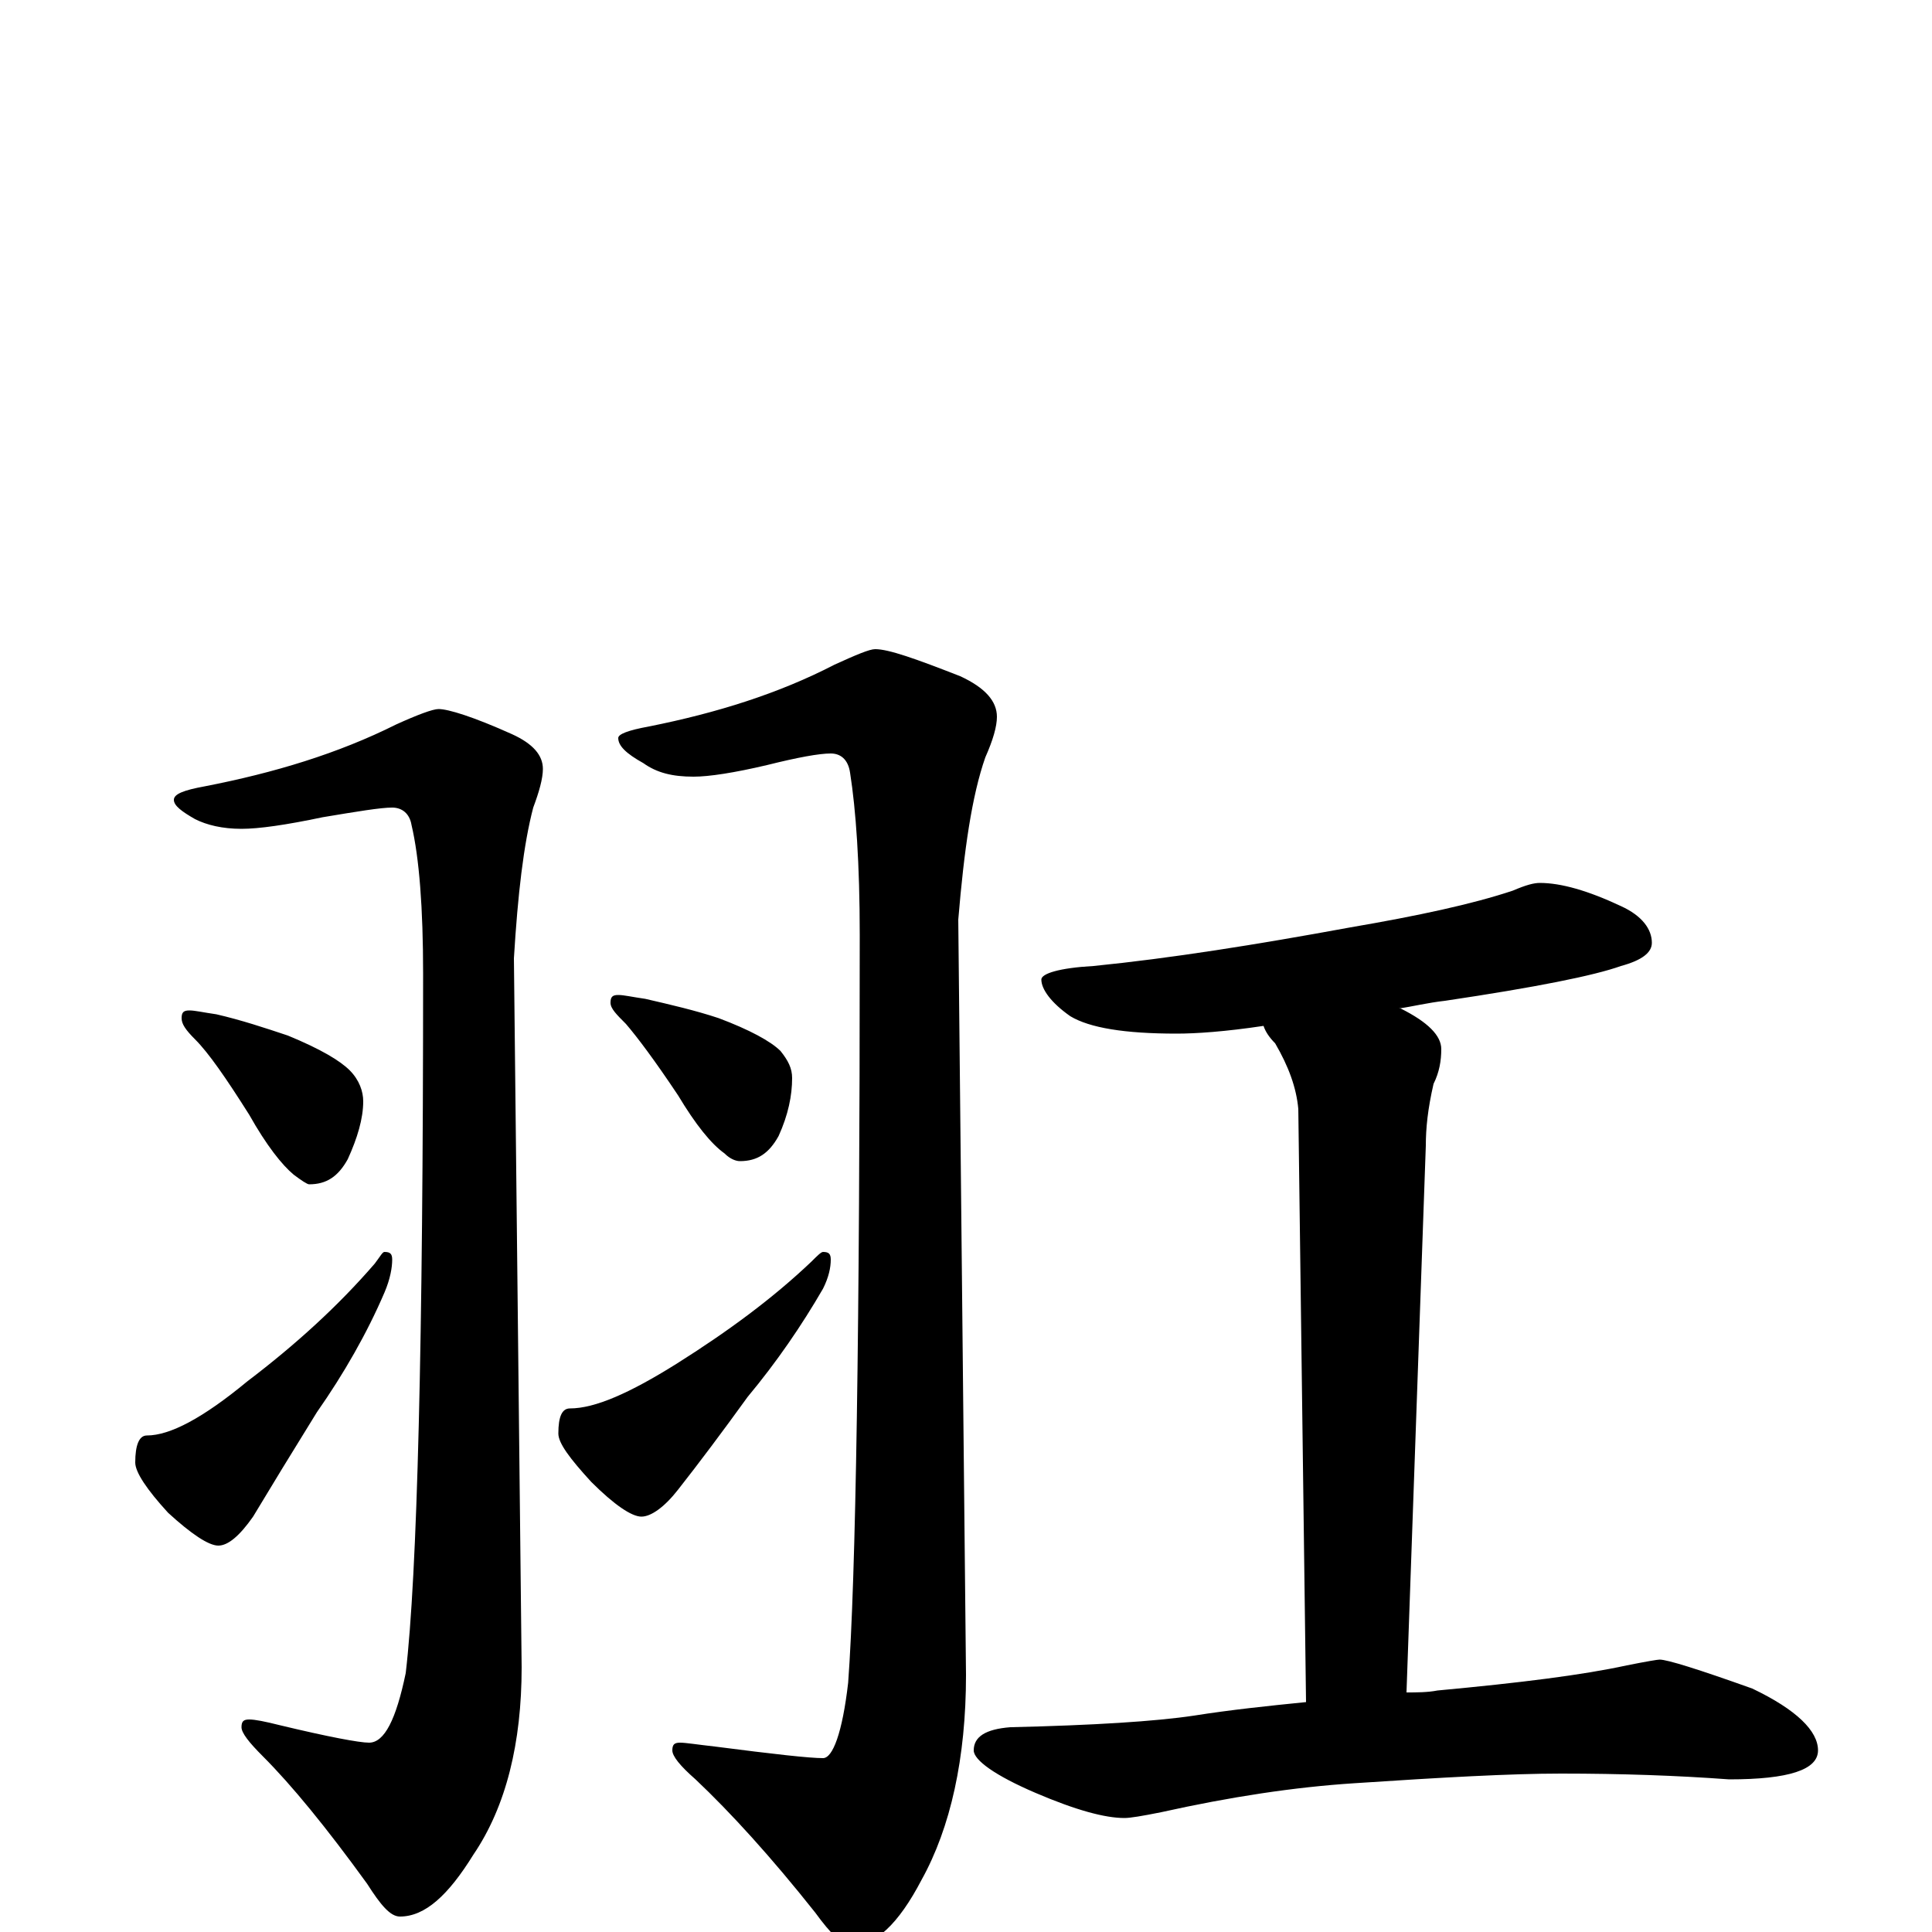<?xml version="1.0" encoding="utf-8" ?>
<!DOCTYPE svg PUBLIC "-//W3C//DTD SVG 1.1//EN" "http://www.w3.org/Graphics/SVG/1.1/DTD/svg11.dtd">
<svg version="1.1" id="Layer_1" xmlns="http://www.w3.org/2000/svg" xmlns:xlink="http://www.w3.org/1999/xlink" x="0px" y="145px" width="1000px" height="1000px" viewBox="0 0 1000 1000" enable-background="new 0 0 1000 1000" xml:space="preserve">
<g id="Layer_1">
<path id="glyph" transform="matrix(1 0 0 -1 0 1000)" d="M227,633C232,633 245,629 265,620C276,615 281,609 281,602C281,597 279,590 276,582C271,563 268,537 266,504l4,-367C270,98 262,65 245,40C232,19 220,8 207,8C202,8 197,14 190,25C169,54 151,76 136,91C129,98 125,103 125,106C125,109 126,110 129,110C132,110 137,109 145,107C170,101 186,98 191,98C199,98 205,110 210,134C216,185 219,305 219,496C219,530 217,556 213,573C212,579 208,582 203,582C197,582 185,580 167,577C148,573 134,571 125,571C115,571 107,573 101,576C94,580 90,583 90,586C90,589 95,591 106,593C142,600 175,610 205,625C216,630 224,633 227,633M98,477C101,477 105,476 112,475C125,472 137,468 149,464C166,457 176,451 181,446C186,441 188,435 188,430C188,421 185,411 180,400C175,391 169,387 160,387C159,387 156,389 152,392C146,397 138,407 129,423C117,442 108,455 101,462C96,467 94,470 94,473C94,476 95,477 98,477M199,352C202,352 203,351 203,348C203,344 202,338 199,331C190,310 178,289 164,269C151,248 140,230 131,215C124,205 118,200 113,200C108,200 99,206 87,217C76,229 70,238 70,243C70,252 72,257 76,257C88,257 105,266 128,285C153,304 175,324 194,346C197,350 198,352 199,352M453,664C460,664 474,659 497,650C510,644 516,637 516,629C516,624 514,617 510,608C503,588 499,560 496,524l4,-391C500,90 492,54 477,27C465,4 453,-7 441,-7C436,-7 430,-1 422,10C399,39 378,62 360,79C352,86 348,91 348,94C348,97 349,98 352,98C355,98 361,97 370,96C401,92 419,90 426,90C431,90 436,103 439,129C443,183 445,312 445,516C445,553 443,581 440,600C439,607 435,610 430,610C424,610 413,608 397,604C380,600 367,598 359,598C348,598 340,600 333,605C324,610 320,614 320,618C320,620 325,622 336,624C371,631 403,641 432,656C443,661 450,664 453,664M320,485C323,485 327,484 334,483C347,480 360,477 372,473C388,467 399,461 404,456C408,451 410,447 410,442C410,433 408,423 403,412C398,403 392,399 383,399C381,399 378,400 375,403C368,408 360,418 351,433C339,451 330,463 324,470C319,475 316,478 316,481C316,484 317,485 320,485M426,352C429,352 430,351 430,348C430,344 429,339 426,333C415,314 402,295 387,277C374,259 362,243 351,229C344,220 337,215 332,215C327,215 318,221 306,233C295,245 289,253 289,258C289,267 291,271 295,271C308,271 326,279 350,294C377,311 400,328 420,347C423,350 425,352 426,352M797,543C808,543 822,539 839,531C850,526 855,519 855,512C855,507 850,503 839,500C825,495 795,489 748,482C739,481 731,479 724,478l1,0C739,471 746,464 746,457C746,451 745,445 742,439C739,426 738,416 738,407l-10,-283C733,124 739,124 744,125C787,129 819,133 842,138C852,140 858,141 859,141C863,141 879,136 907,126C930,115 941,104 941,94C941,84 926,79 895,79C868,81 839,82 808,82C782,82 746,80 701,77C670,75 637,70 601,62C591,60 585,59 582,59C572,59 557,63 536,72C515,81 504,89 504,94C504,101 510,105 523,106C566,107 598,109 618,112C637,115 656,117 676,119l-4,307C671,437 667,448 660,460C657,463 655,466 654,469C634,466 619,465 609,465C582,465 564,468 554,474C544,481 539,488 539,493C539,496 548,499 566,500C606,504 650,511 699,520C734,526 762,532 783,539C790,542 794,543 797,543z"/>
</g>
</svg>
